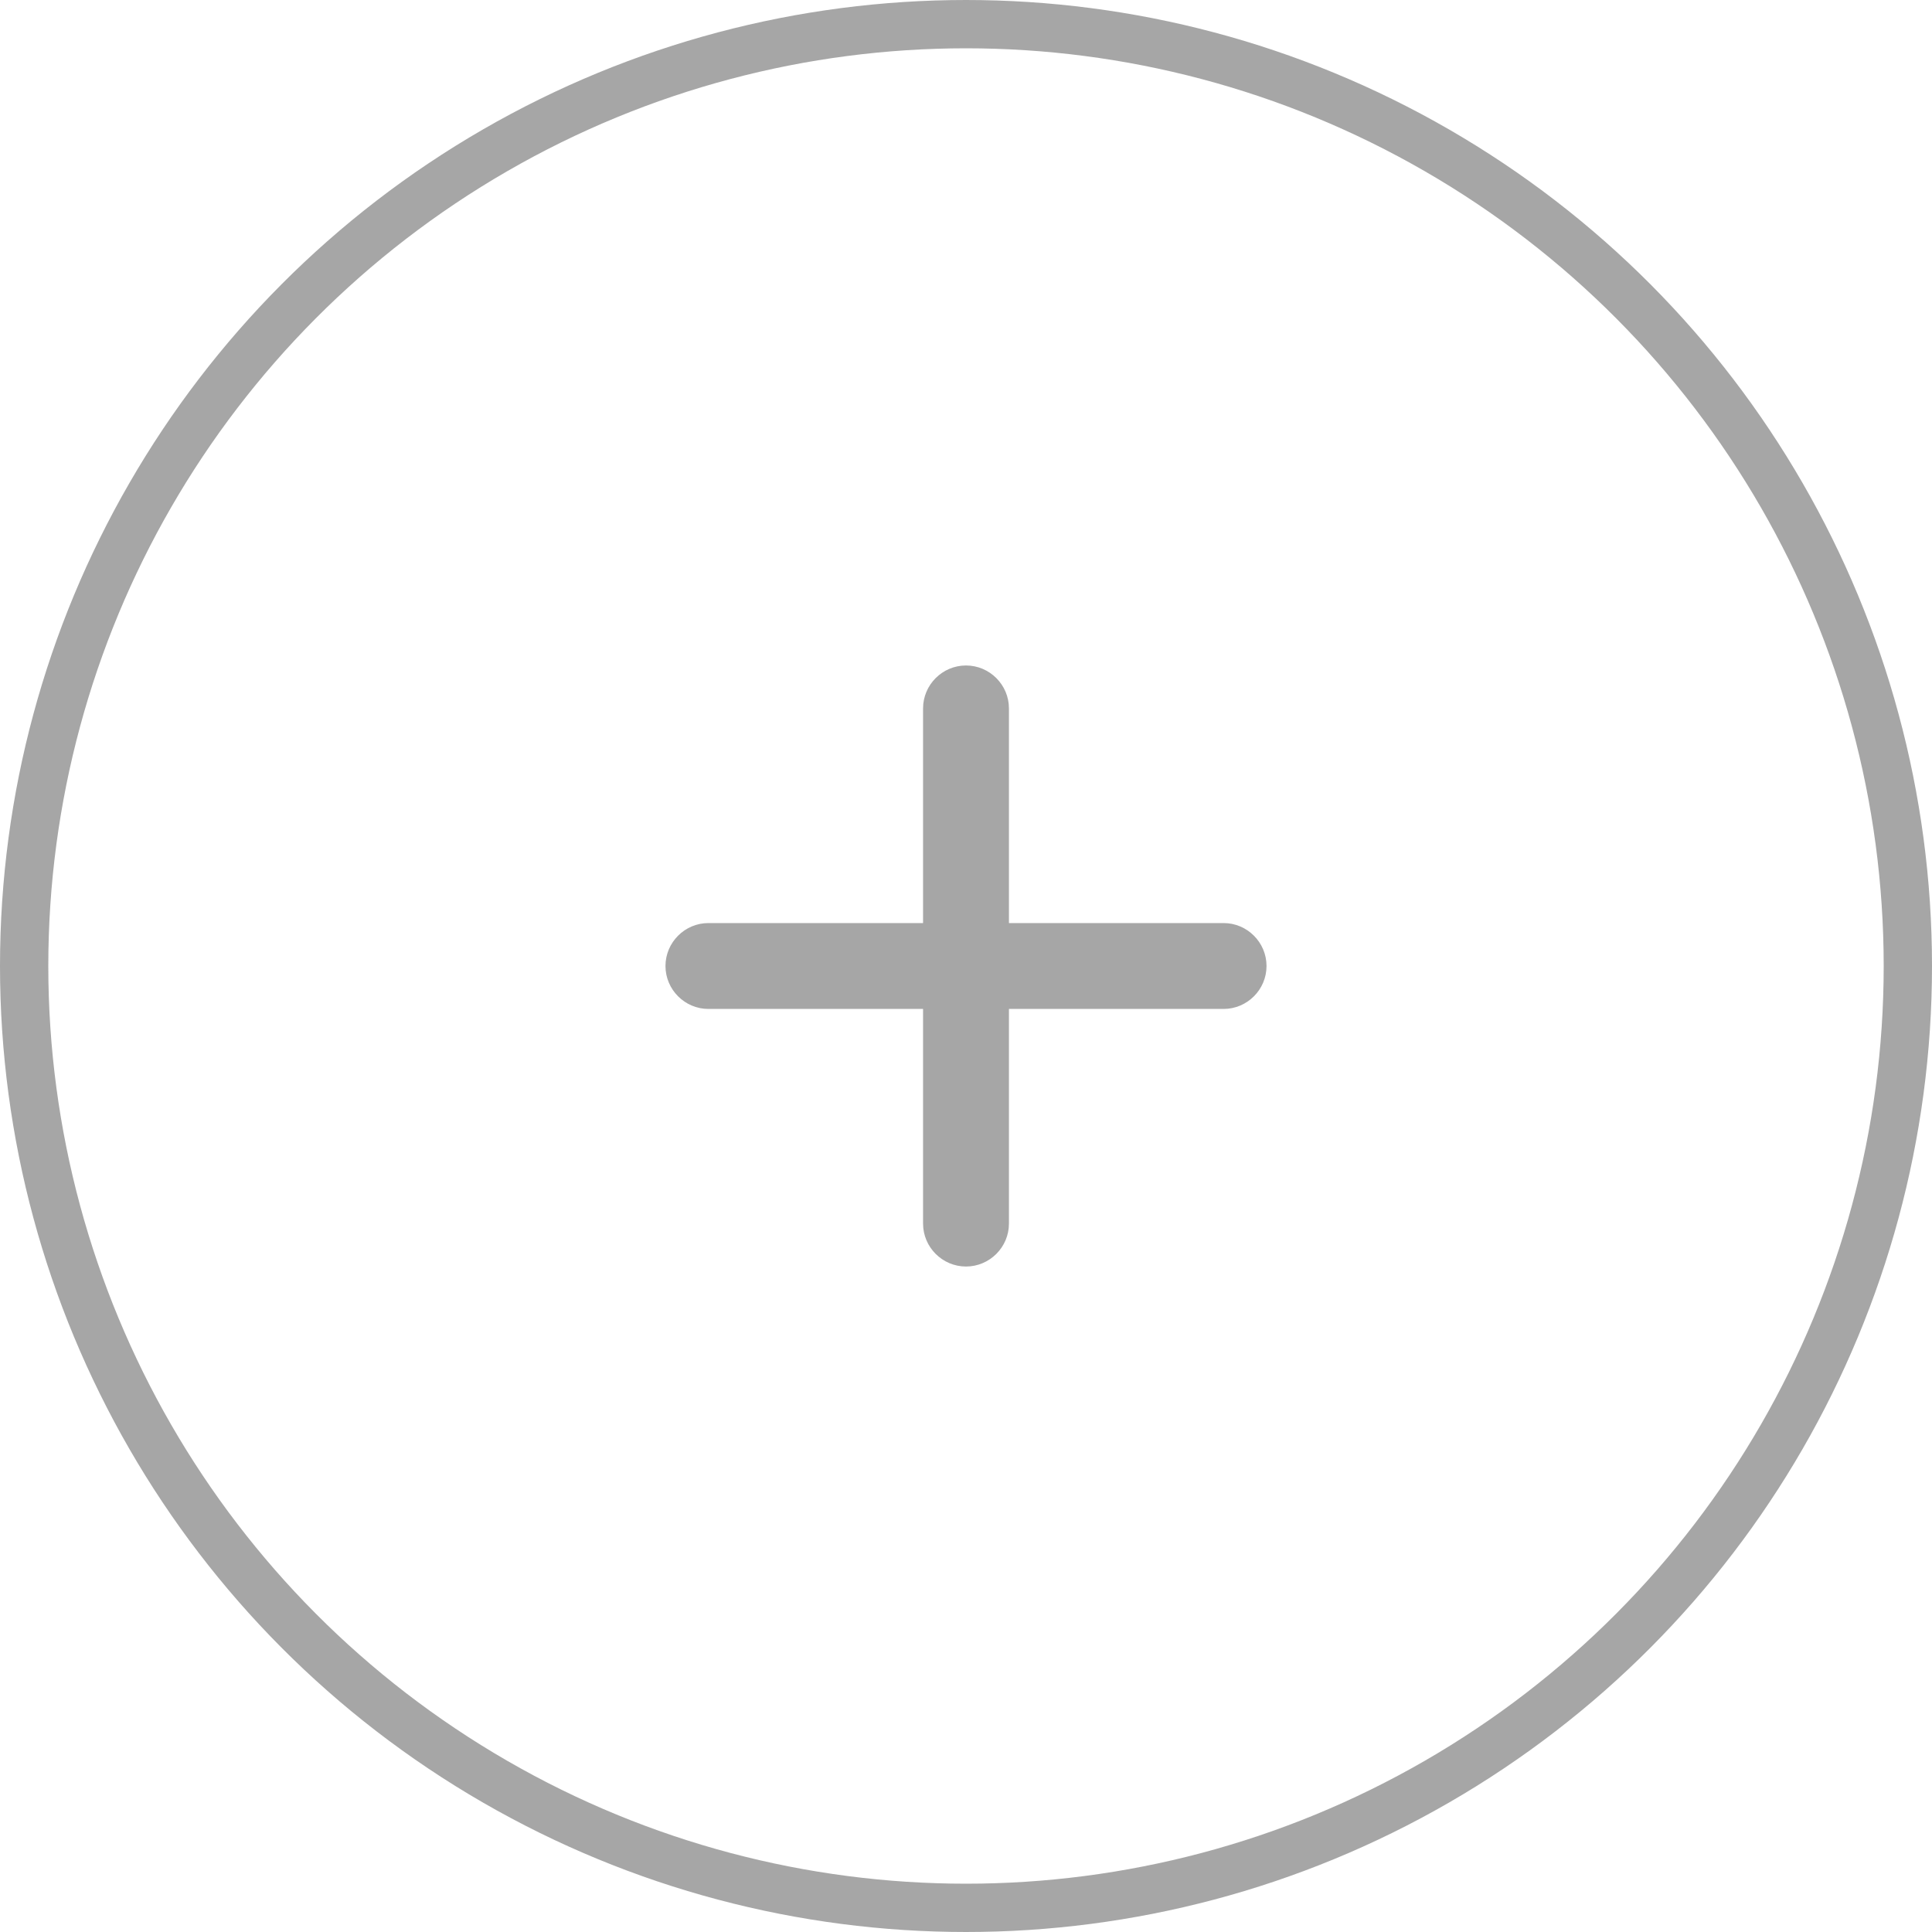<svg width="40" height="40" viewBox="0 0 40 40" fill="none" xmlns="http://www.w3.org/2000/svg">
<circle cx="20" cy="20" r="19.5" stroke="#A6A6A6"/>
<g clip-path="url(#clip0_238_99)">
<path d="M25.333 20.889H20.889V25.333C20.889 25.822 20.489 26.222 20 26.222C19.511 26.222 19.111 25.822 19.111 25.333V20.889H14.667C14.178 20.889 13.778 20.489 13.778 20C13.778 19.511 14.178 19.111 14.667 19.111H19.111V14.667C19.111 14.178 19.511 13.778 20 13.778C20.489 13.778 20.889 14.178 20.889 14.667V19.111H25.333C25.822 19.111 26.222 19.511 26.222 20C26.222 20.489 25.822 20.889 25.333 20.889Z" fill="#A6A6A6"/>
</g>
<defs>
<clipPath id="clip0_238_99">
<rect width="21.333" height="21.333" fill="white" transform="translate(9.333 9.333)"/>
</clipPath>
</defs>
</svg>

